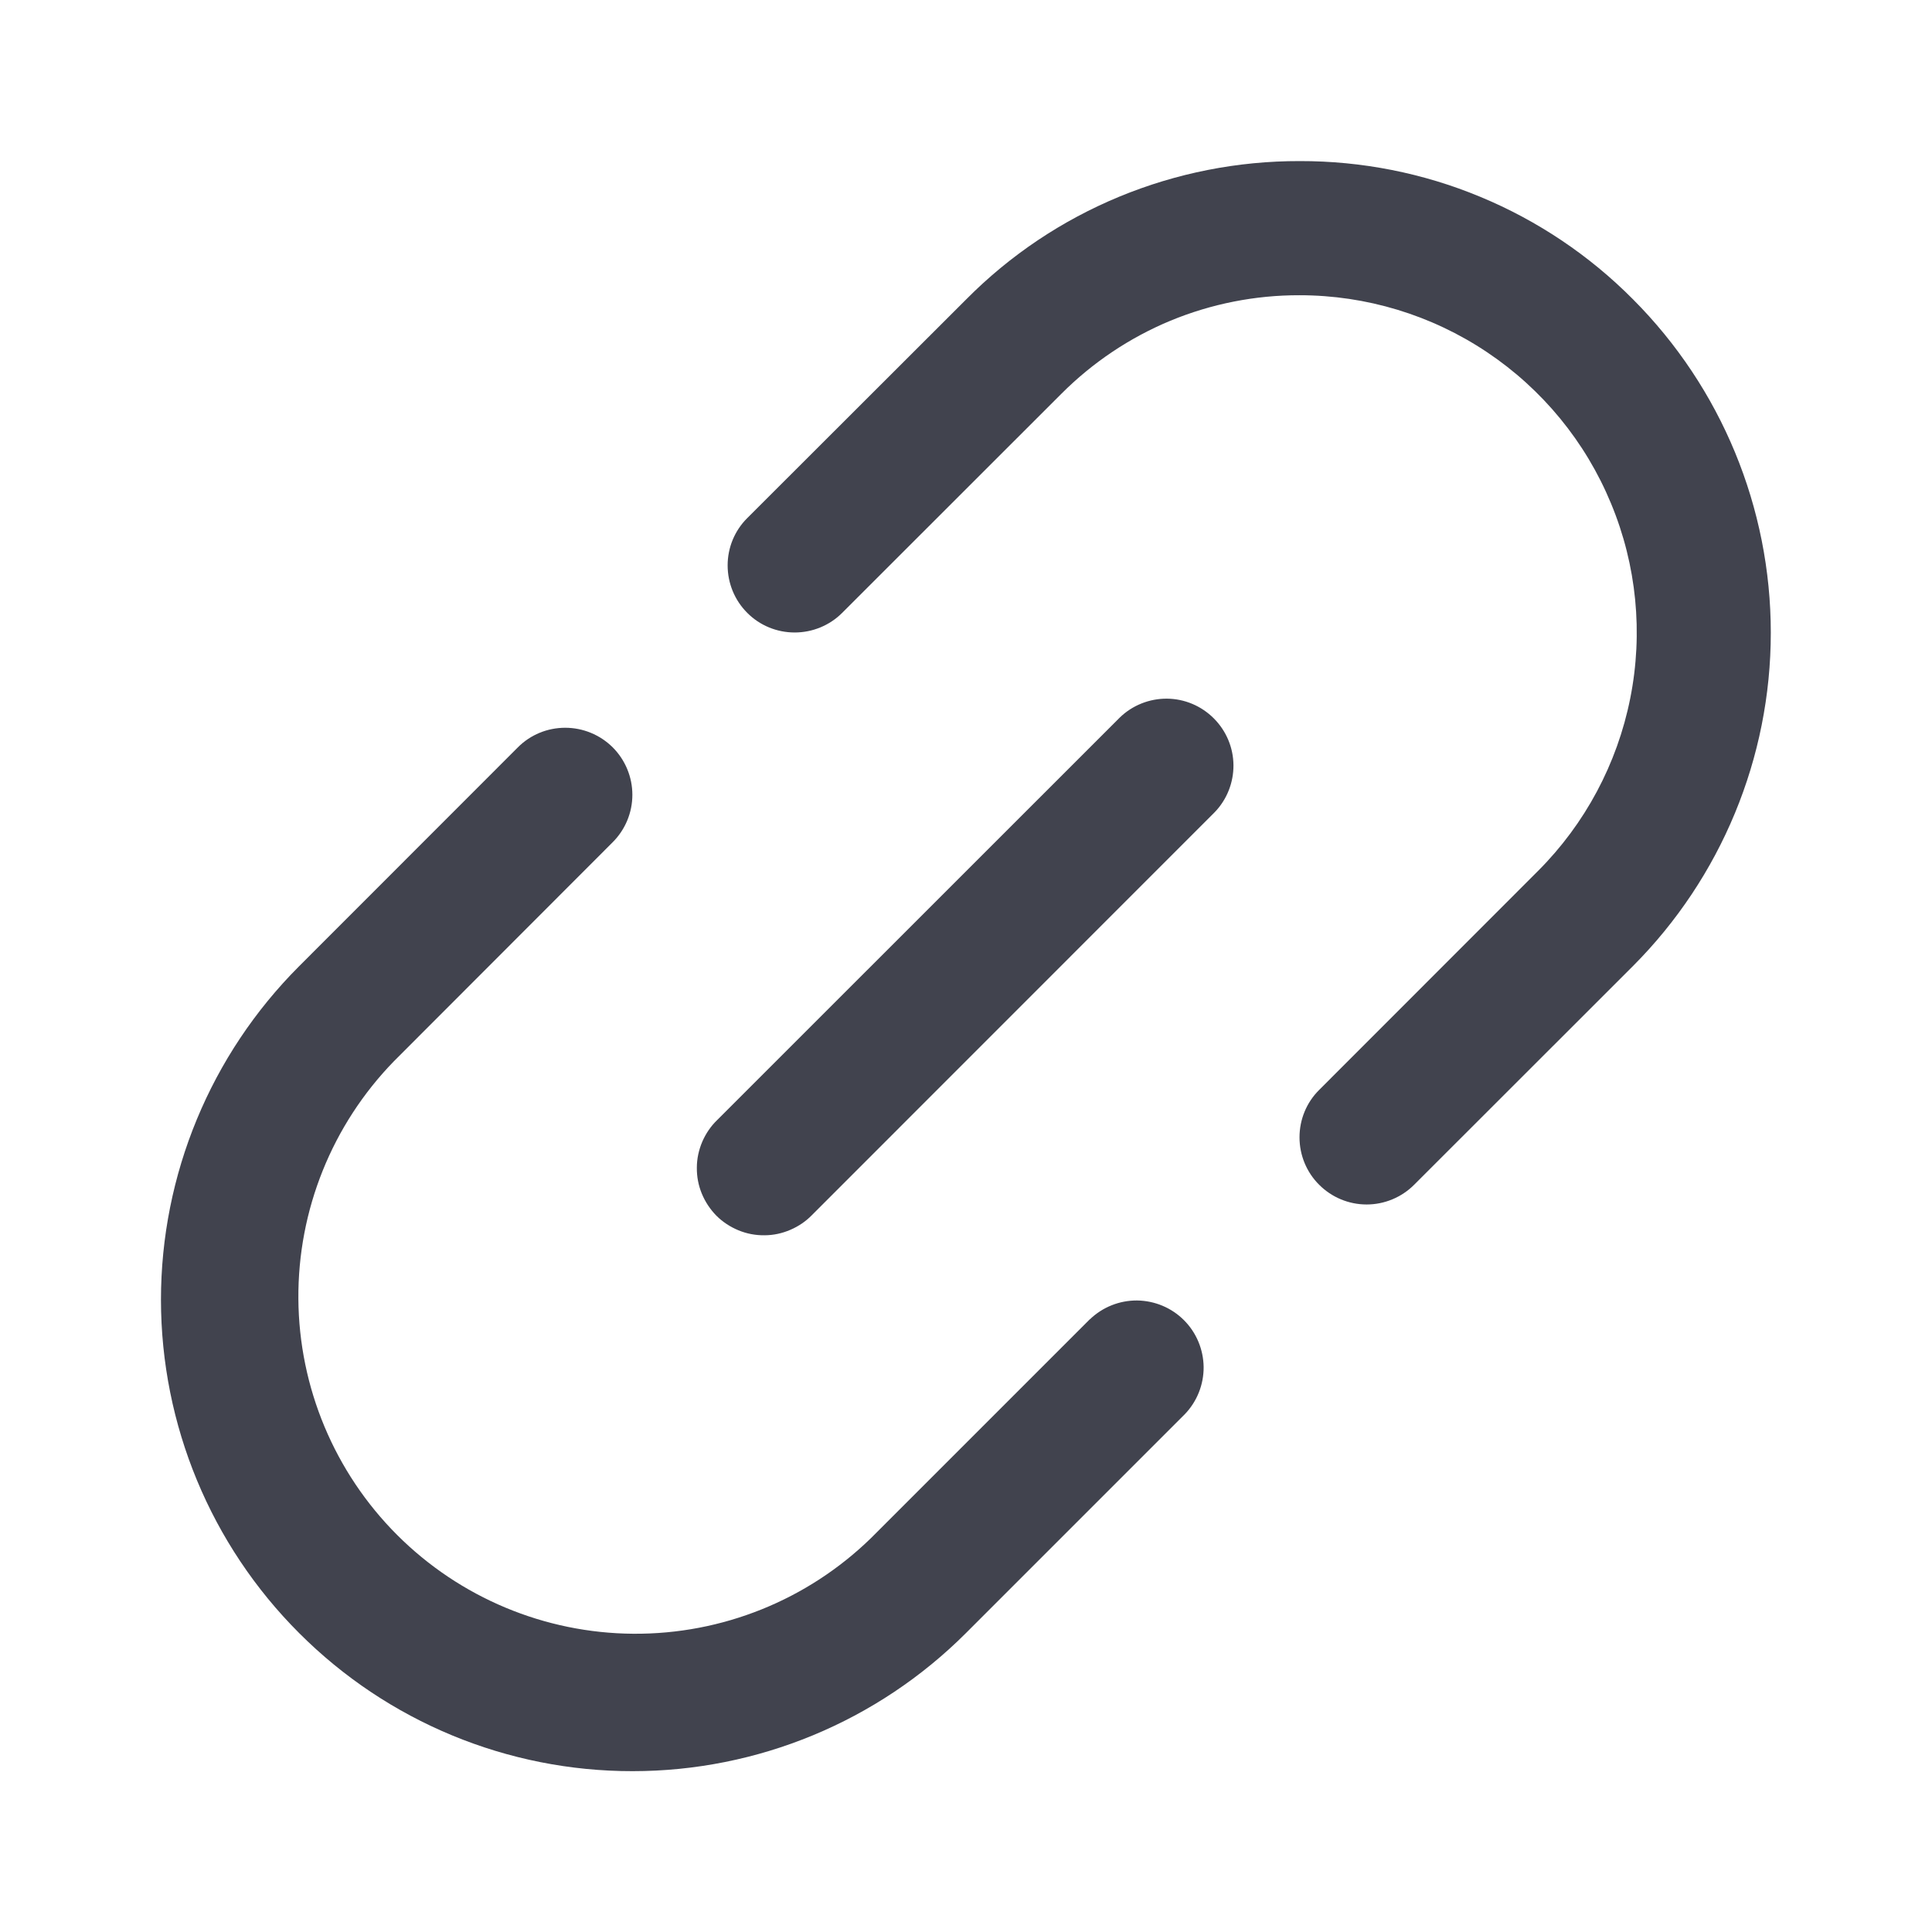 <svg width="16" height="16" viewBox="0 0 16 16" fill="none" xmlns="http://www.w3.org/2000/svg">
<path d="M9.025 10.926L7.212 12.739C6.686 13.251 5.98 13.535 5.245 13.53C4.511 13.525 3.808 13.231 3.289 12.712C2.77 12.193 2.476 11.49 2.471 10.756C2.466 10.022 2.75 9.315 3.262 8.789L5.074 6.975C5.178 6.871 5.237 6.73 5.237 6.582C5.237 6.435 5.178 6.293 5.074 6.189C4.969 6.085 4.828 6.027 4.681 6.027C4.533 6.027 4.392 6.085 4.288 6.19L2.476 8.003C1.744 8.736 1.333 9.729 1.333 10.765C1.334 11.8 1.745 12.793 2.478 13.525C3.21 14.258 4.203 14.669 5.239 14.668C6.274 14.668 7.267 14.257 8 13.524L9.812 11.712C9.913 11.607 9.969 11.467 9.968 11.321C9.966 11.175 9.908 11.036 9.805 10.933C9.702 10.83 9.563 10.772 9.417 10.77C9.271 10.769 9.131 10.825 9.026 10.926H9.025Z" fill="#41434E"/>
<path d="M13.524 2.479C13.163 2.115 12.732 1.826 12.259 1.63C11.785 1.433 11.277 1.333 10.764 1.334C10.251 1.333 9.743 1.433 9.269 1.629C8.795 1.825 8.365 2.113 8.004 2.477L6.189 4.29C6.084 4.394 6.026 4.535 6.026 4.682C6.026 4.83 6.084 4.971 6.188 5.075C6.292 5.18 6.434 5.238 6.581 5.238C6.728 5.238 6.87 5.18 6.974 5.076L8.788 3.263C9.047 3.003 9.354 2.797 9.693 2.656C10.032 2.516 10.396 2.444 10.762 2.445C11.315 2.445 11.855 2.609 12.314 2.916C12.773 3.223 13.131 3.659 13.342 4.17C13.554 4.68 13.609 5.242 13.501 5.783C13.393 6.325 13.127 6.823 12.737 7.213L10.925 9.026C10.82 9.13 10.762 9.271 10.762 9.419C10.762 9.566 10.82 9.708 10.925 9.812C11.029 9.916 11.17 9.975 11.318 9.975C11.465 9.975 11.607 9.916 11.711 9.812L13.523 8.001C14.254 7.268 14.665 6.275 14.665 5.24C14.665 4.205 14.255 3.212 13.524 2.479Z" fill="#41434E"/>
<path d="M9.274 5.942L5.94 9.275C5.887 9.326 5.845 9.388 5.816 9.455C5.787 9.523 5.771 9.596 5.771 9.67C5.77 9.744 5.784 9.817 5.812 9.885C5.84 9.953 5.881 10.015 5.933 10.068C5.985 10.12 6.048 10.161 6.116 10.189C6.184 10.217 6.257 10.231 6.331 10.23C6.405 10.23 6.478 10.214 6.545 10.185C6.613 10.156 6.675 10.114 6.726 10.061L10.059 6.727C10.16 6.623 10.216 6.482 10.215 6.337C10.214 6.191 10.155 6.052 10.052 5.949C9.949 5.846 9.81 5.787 9.664 5.786C9.519 5.785 9.378 5.841 9.274 5.942Z" fill="#41434E"/>
</svg>
